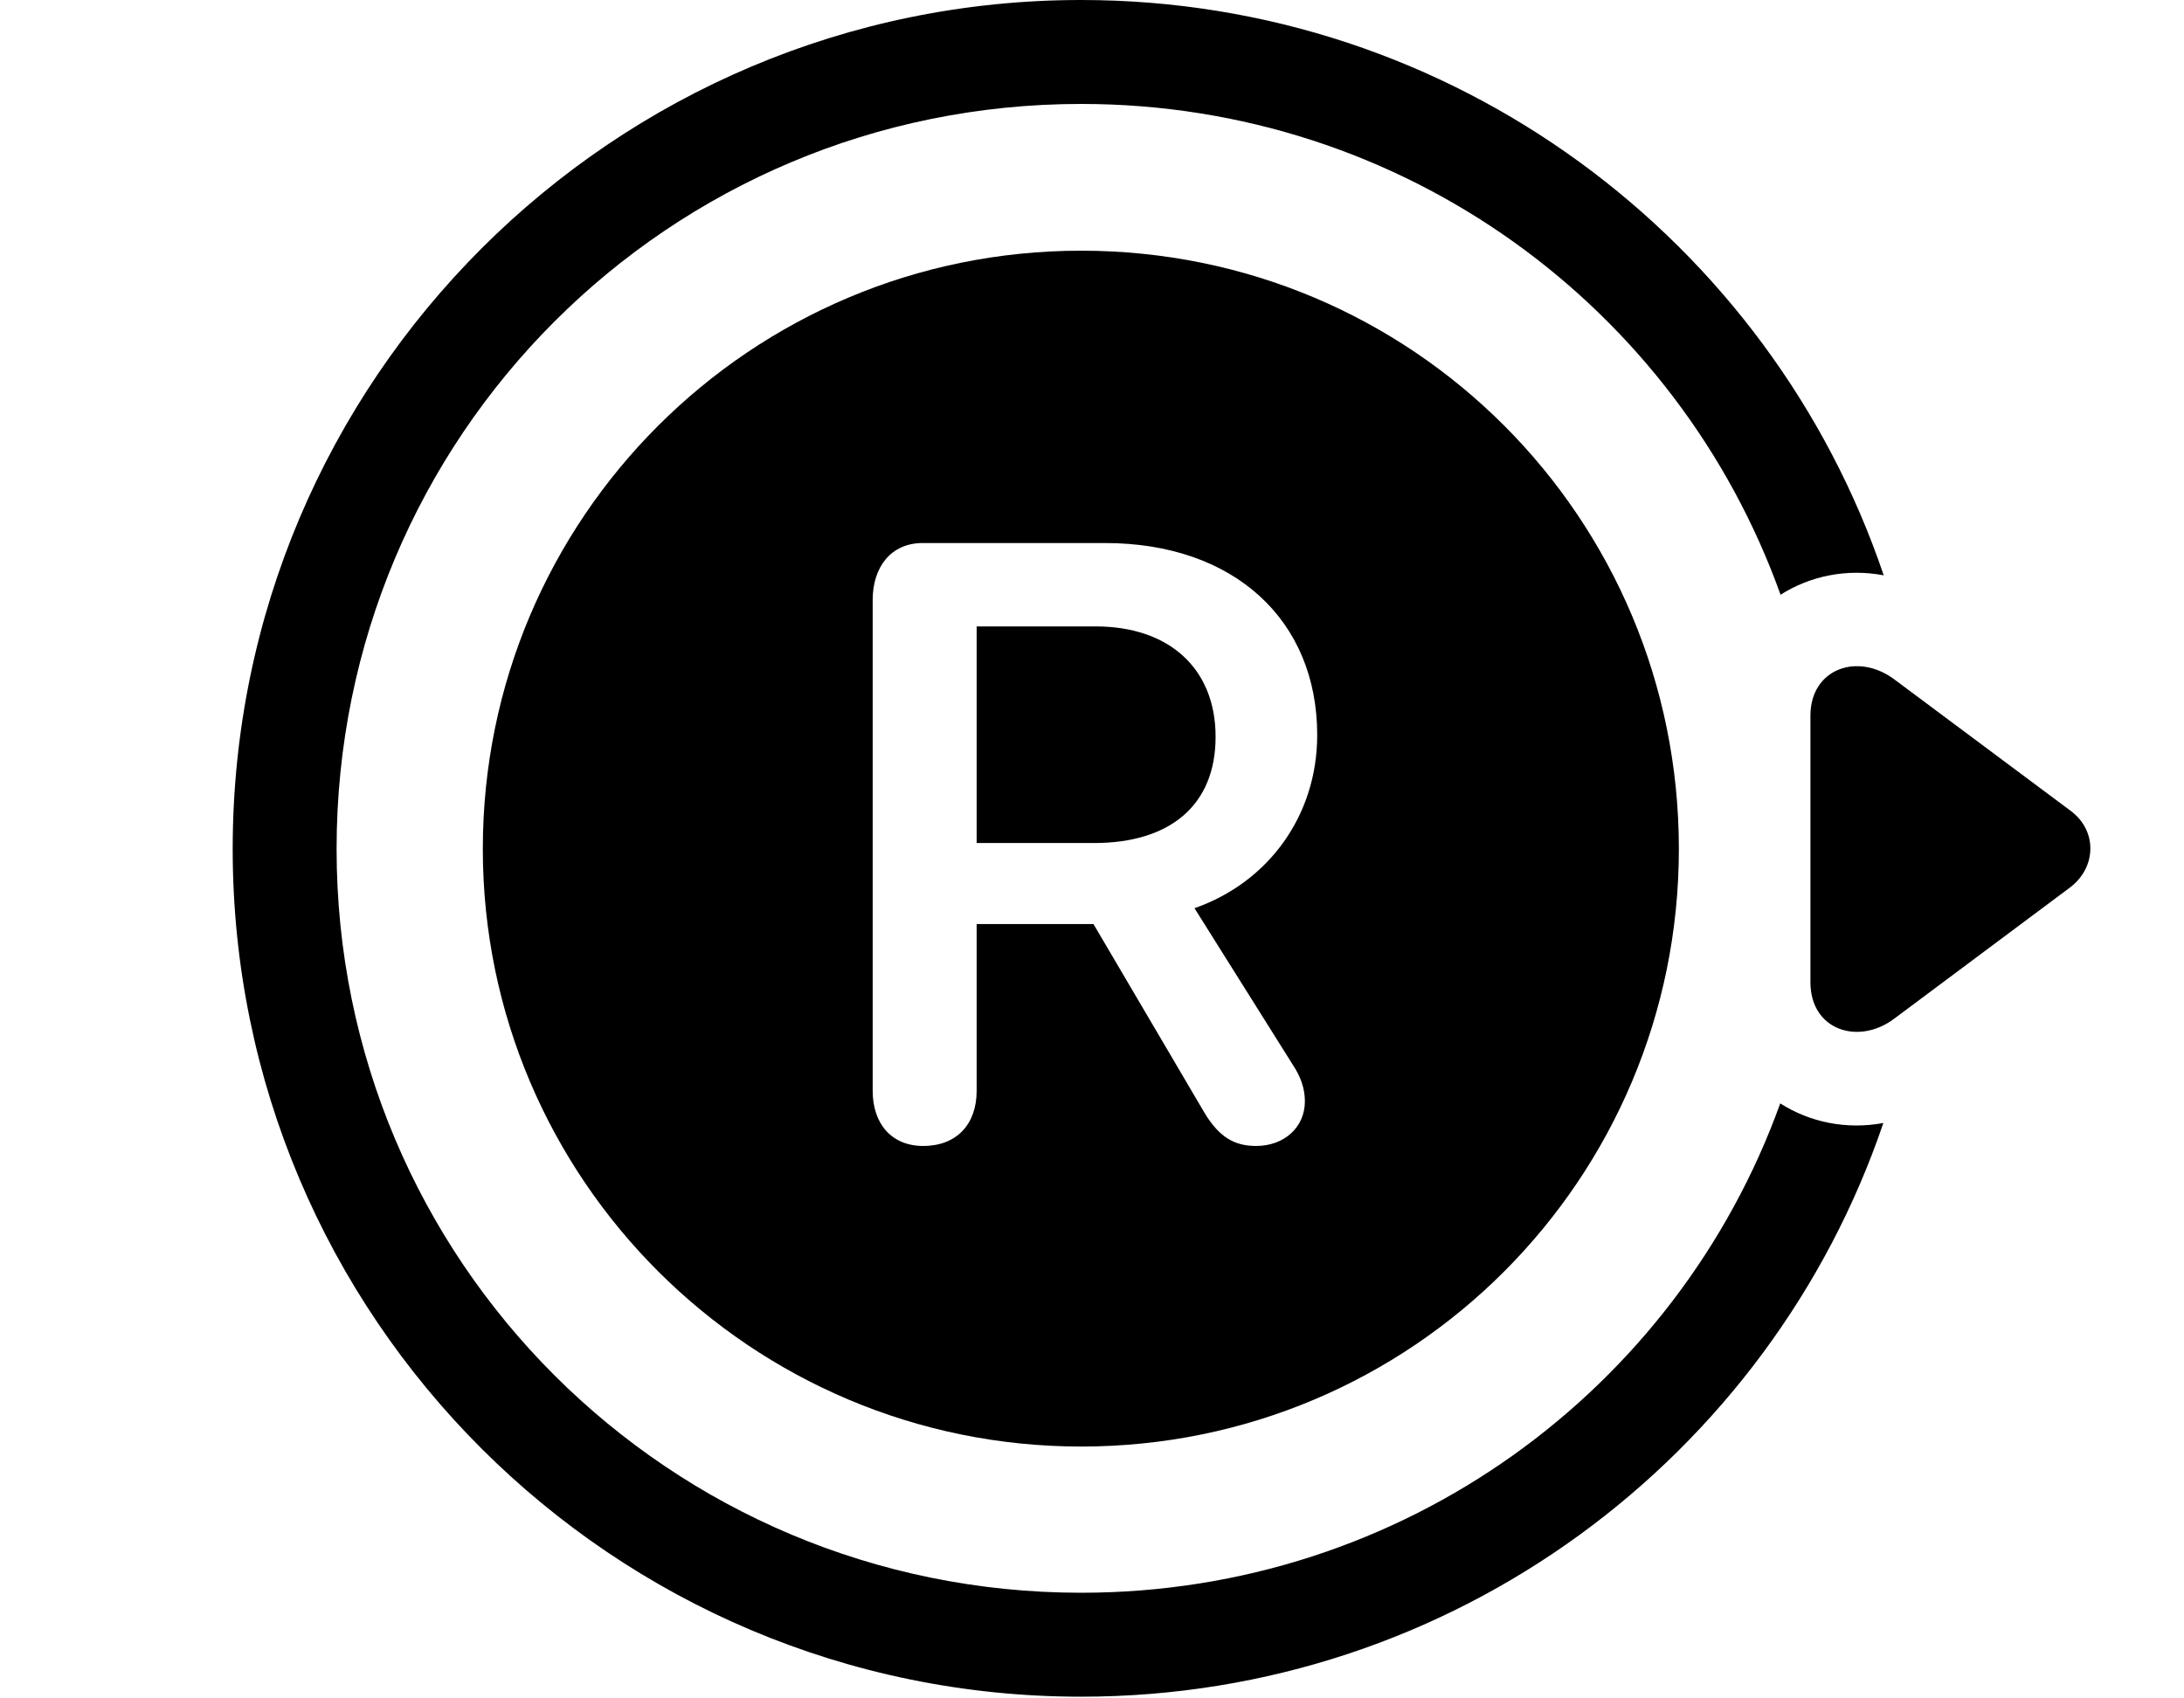 <svg version="1.1" xmlns="http://www.w3.org/2000/svg" xmlns:xlink="http://www.w3.org/1999/xlink" width="36.323" height="28.252" viewBox="0 0 36.323 28.252">
 <g>
  <rect height="28.252" opacity="0" width="36.323" x="0" y="0"/>
  <path d="M31.329 9.57C30.715 9.454 30.105 9.58 29.613 9.893C27.904 5.119 23.35 1.729 17.981 1.729C11.126 1.729 5.598 7.256 5.598 14.121C5.598 20.967 11.126 26.494 17.981 26.494C23.344 26.494 27.895 23.111 29.608 18.354C30.1 18.669 30.712 18.794 31.323 18.68C29.437 24.232 24.175 28.223 17.981 28.223C10.188 28.223 3.87 21.904 3.87 14.121C3.87 6.318 10.198 0 17.981 0C24.173 0 29.445 4 31.329 9.57Z" fill="currentColor"/>
  <path d="M31.516 11.309C30.901 10.84 30.11 11.123 30.11 11.904L30.11 16.338C30.11 17.139 30.911 17.393 31.506 16.943L34.436 14.756C34.866 14.424 34.885 13.818 34.436 13.486Z" fill="currentColor"/>
  <path d="M17.981 24.062C23.489 24.062 27.922 19.609 27.922 14.121C27.922 8.613 23.489 4.17 17.981 4.17C12.493 4.17 8.03 8.613 8.03 14.121C8.03 19.609 12.493 24.062 17.981 24.062ZM15.354 19.062C14.827 19.062 14.514 18.691 14.514 18.145L14.514 9.98C14.514 9.434 14.817 9.033 15.344 9.033L18.381 9.033C20.51 9.033 21.907 10.303 21.907 12.227C21.907 13.565 21.096 14.678 19.866 15.107L21.497 17.705C21.633 17.91 21.702 18.105 21.702 18.32C21.702 18.75 21.36 19.062 20.891 19.062C20.52 19.062 20.276 18.906 20.041 18.525L18.186 15.371L16.243 15.371L16.243 18.145C16.243 18.701 15.911 19.062 15.354 19.062ZM16.243 14.023L18.196 14.023C19.456 14.023 20.217 13.398 20.217 12.256C20.217 11.104 19.426 10.42 18.225 10.42L16.243 10.42Z" fill="currentColor"/>
 </g>
</svg>
